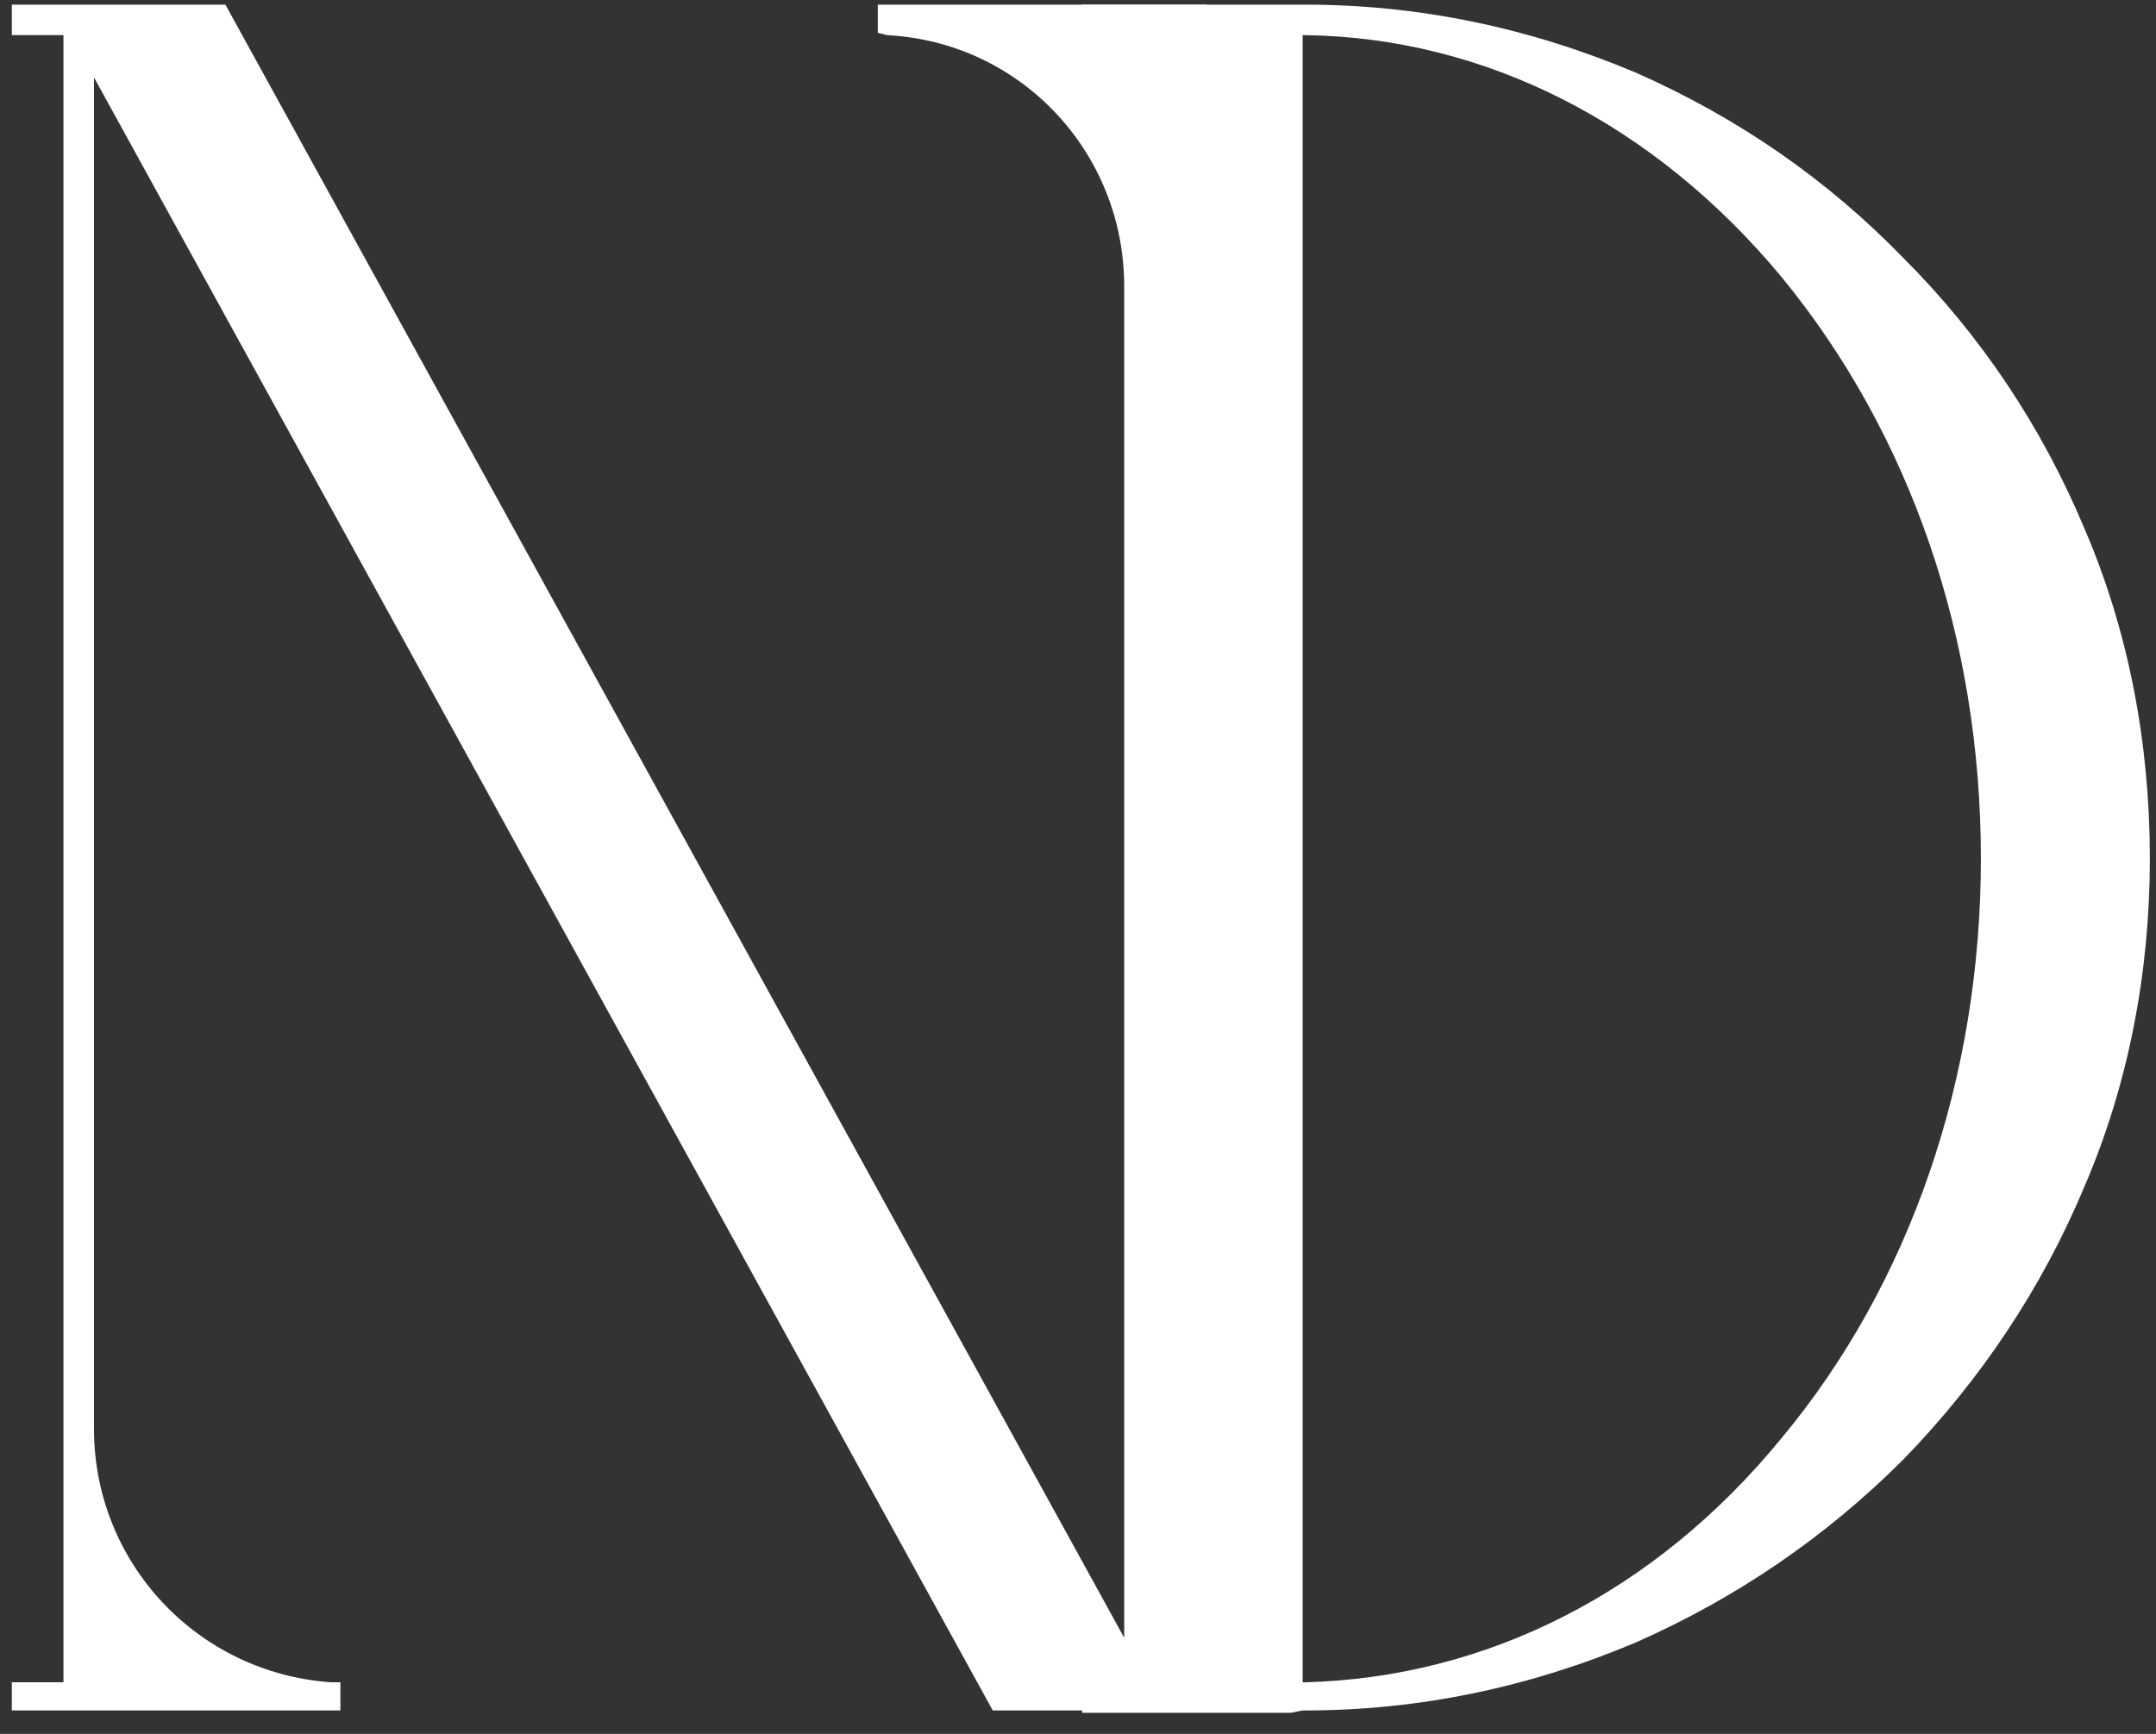 <svg width="92" height="74" viewBox="0 0 92 74" fill="none" xmlns="http://www.w3.org/2000/svg">
<rect x="0" y="0" width="92" height="74" fill="#333333" stroke="none"/>
<path d="M0.505 1.5H2.708V71.798H0.505V73H14.524V71.798H14.124C8.416 71.398 4.01 66.691 4.01 60.983V3.303L42.363 73H49.273V1.5H51.476V0.198H37.457V1.4L37.857 1.5C43.565 1.8 47.971 6.507 47.971 12.215V69.896L9.618 0.198H0.505V1.5Z" fill="white"/>
<path d="M46.174 0.198V1.5H48.377V71.798H46.174V73.1H55.087L55.587 73H55.688C60.594 73 65.301 71.999 69.807 70.096C74.113 68.193 77.919 65.59 81.223 62.285C84.528 58.88 87.132 54.975 88.934 50.669C90.837 46.263 91.738 41.456 91.738 36.649C91.738 31.742 90.837 26.936 88.934 22.529C87.132 18.223 84.528 14.318 81.223 11.013C77.919 7.609 74.113 5.005 69.807 3.102C65.301 1.2 60.594 0.198 55.688 0.198H46.174ZM55.587 1.5H55.688C63.398 1.6 70.608 5.305 76.016 11.815C81.524 18.524 84.528 27.236 84.528 36.649C84.528 45.962 81.524 54.775 76.016 61.384C70.608 67.993 63.398 71.598 55.688 71.798H55.587V1.5Z" fill="white"/>
</svg>
